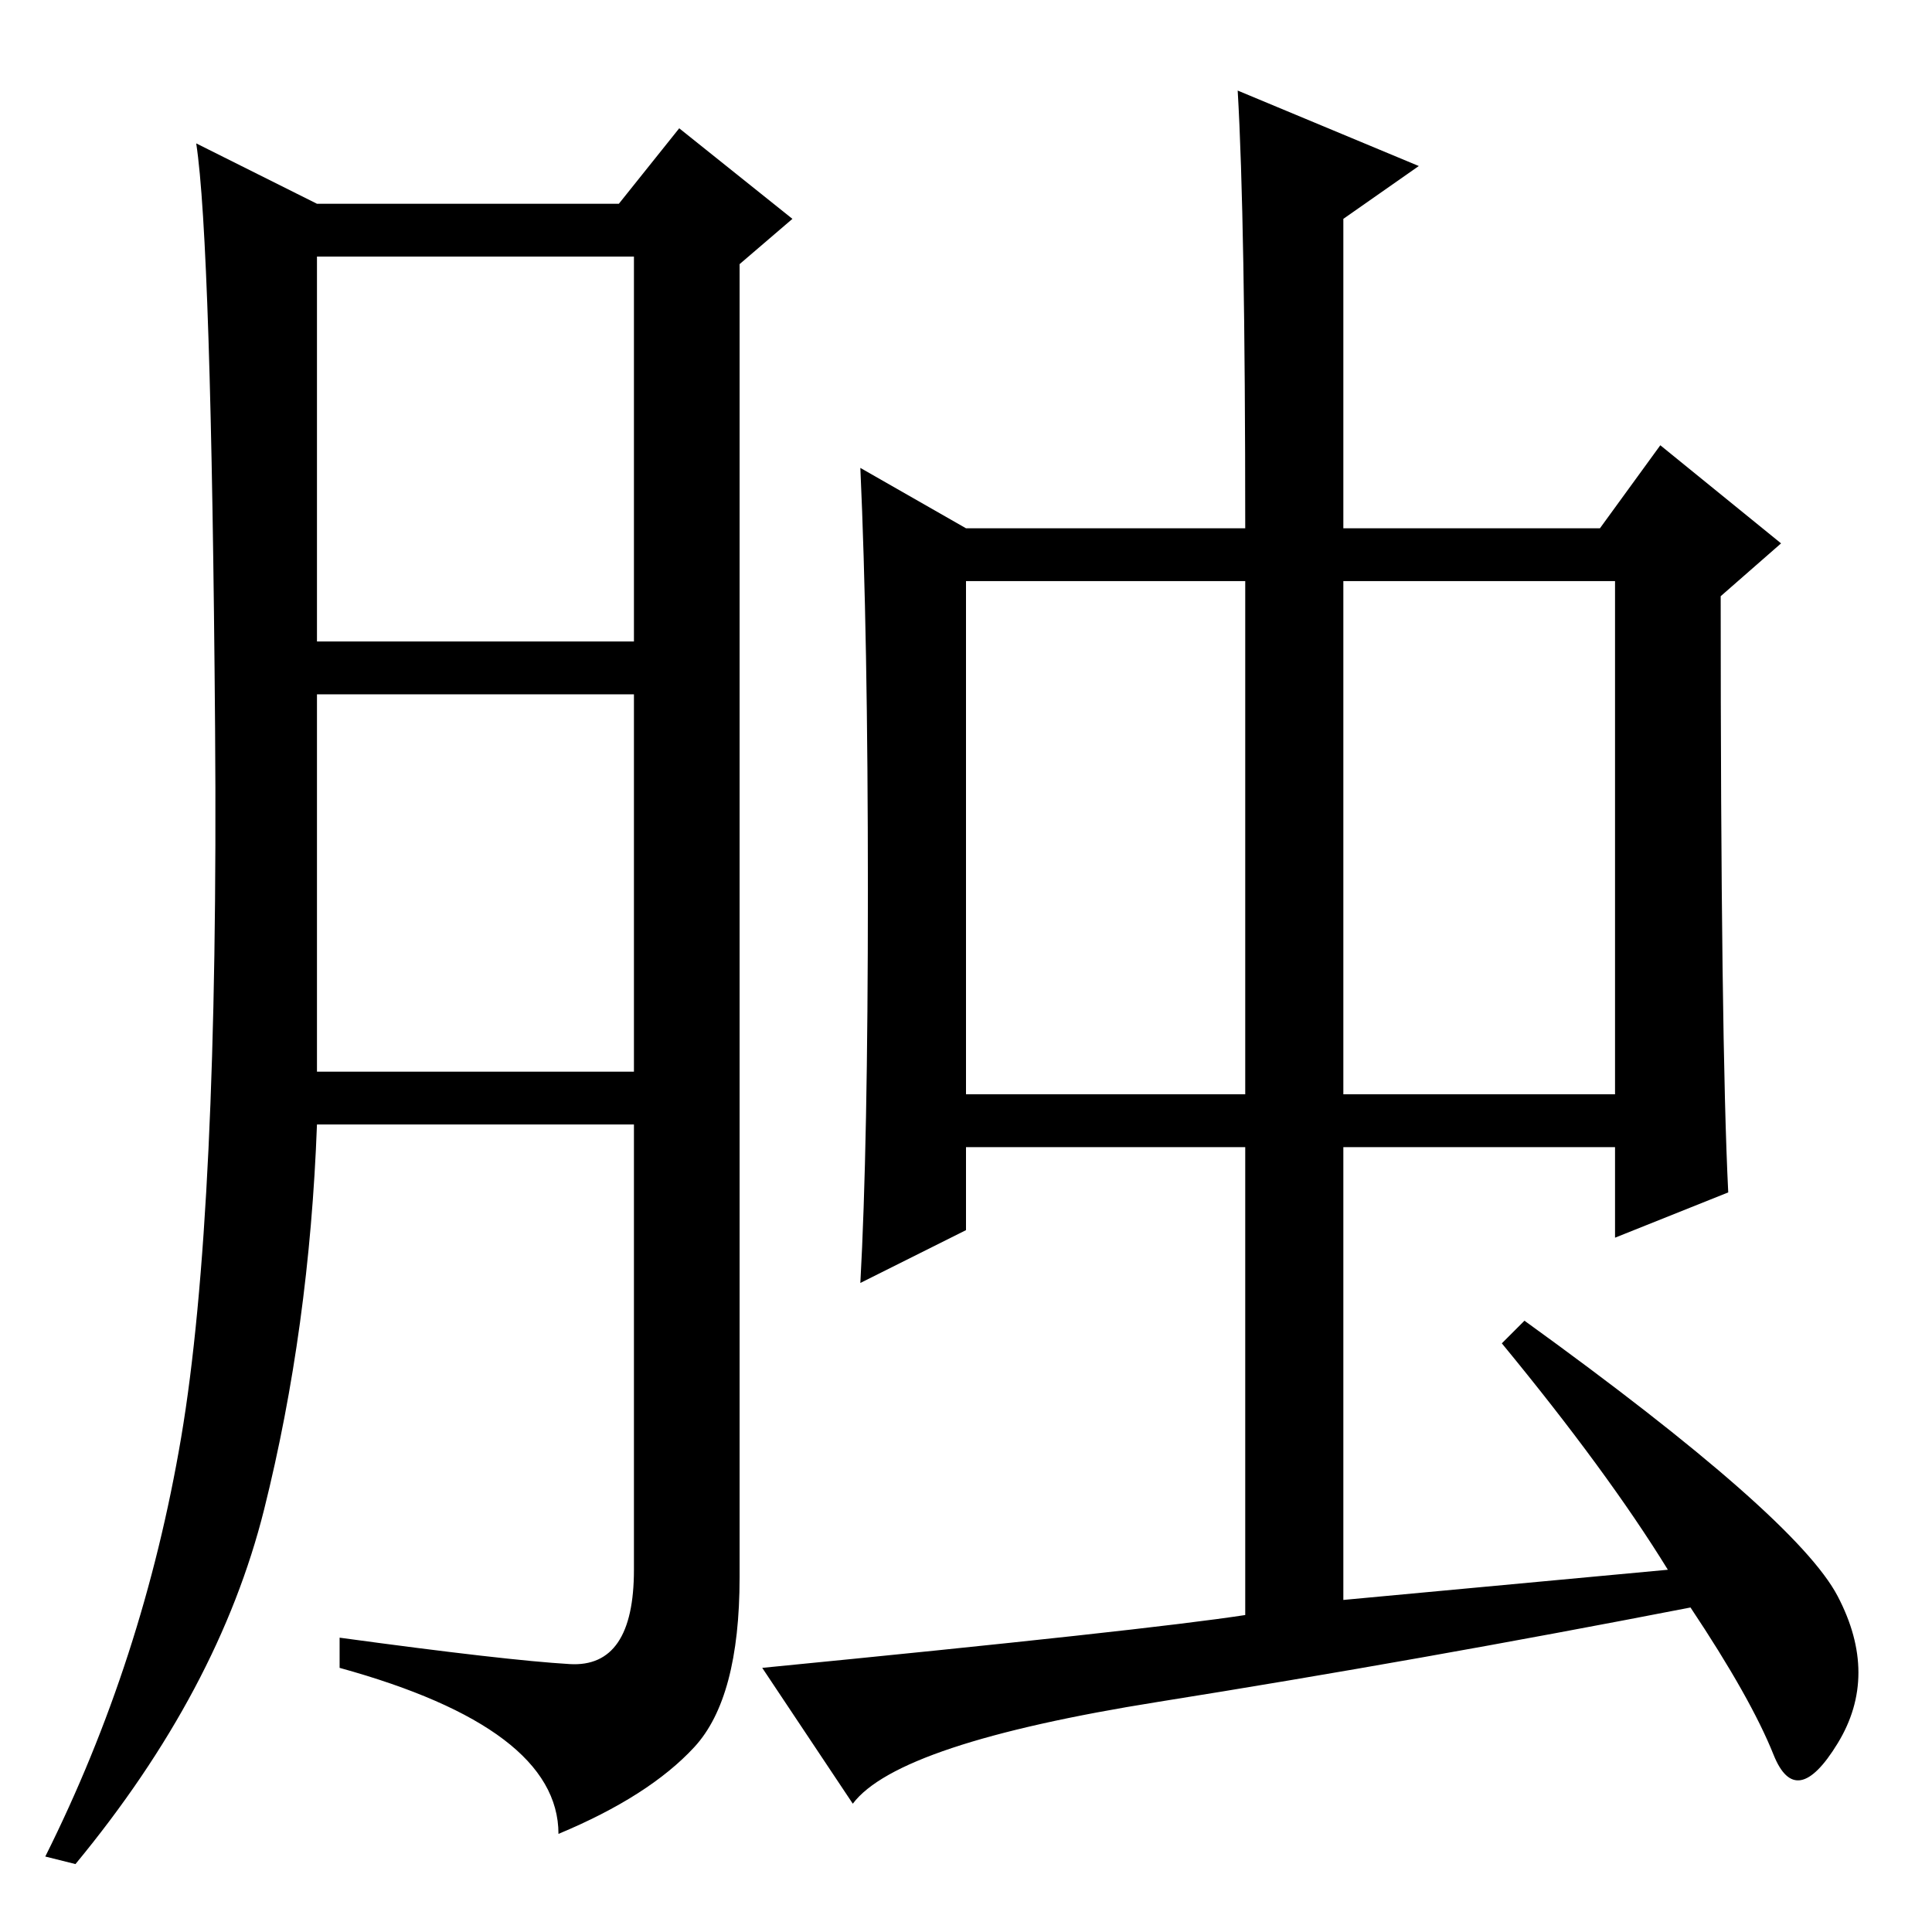 <?xml version="1.0" standalone="no"?>
<!DOCTYPE svg PUBLIC "-//W3C//DTD SVG 1.1//EN" "http://www.w3.org/Graphics/SVG/1.1/DTD/svg11.dtd" >
<svg xmlns="http://www.w3.org/2000/svg" xmlns:xlink="http://www.w3.org/1999/xlink" version="1.1" viewBox="0 -36 256 256">
  <g transform="matrix(1 0 0 -1 0 220)">
   <path fill="currentColor"
d="M75.5 35.5q8.5 -0.5 8.5 12.5v59h-42q-1 -27 -7 -51t-25 -47l-4 1q13 26 18 55.5t4.5 94t-2.5 77.5l16 -8h40l8 10l15 -12l-7 -6v-174q0 -16 -6 -22.5t-18 -11.5q0 14 -29 22v4q22 -3 30.5 -3.5zM42 171h42v51h-42v-51zM42 114h42v50h-42v-50zM128 111h37v68h-37v-68z
M178 111h36v68h-36v-68zM114 194l14 -8h37q0 41 -1 58l24 -10l-10 -7v-41h34l8 11l16 -13l-8 -7q0 -59 1 -79l-15 -6v12h-36v-60l43 4q-8 13 -22 30l3 3q36 -26 41.5 -36.5t0 -19.5t-8.5 -1.5t-11 19.5q-36 -7 -70.5 -12.5t-40.5 -13.5l-12 18q51 5 64 7v62h-37v-11l-14 -7
q1 18 1 52t-1 56z" />
  </g>

</svg>
